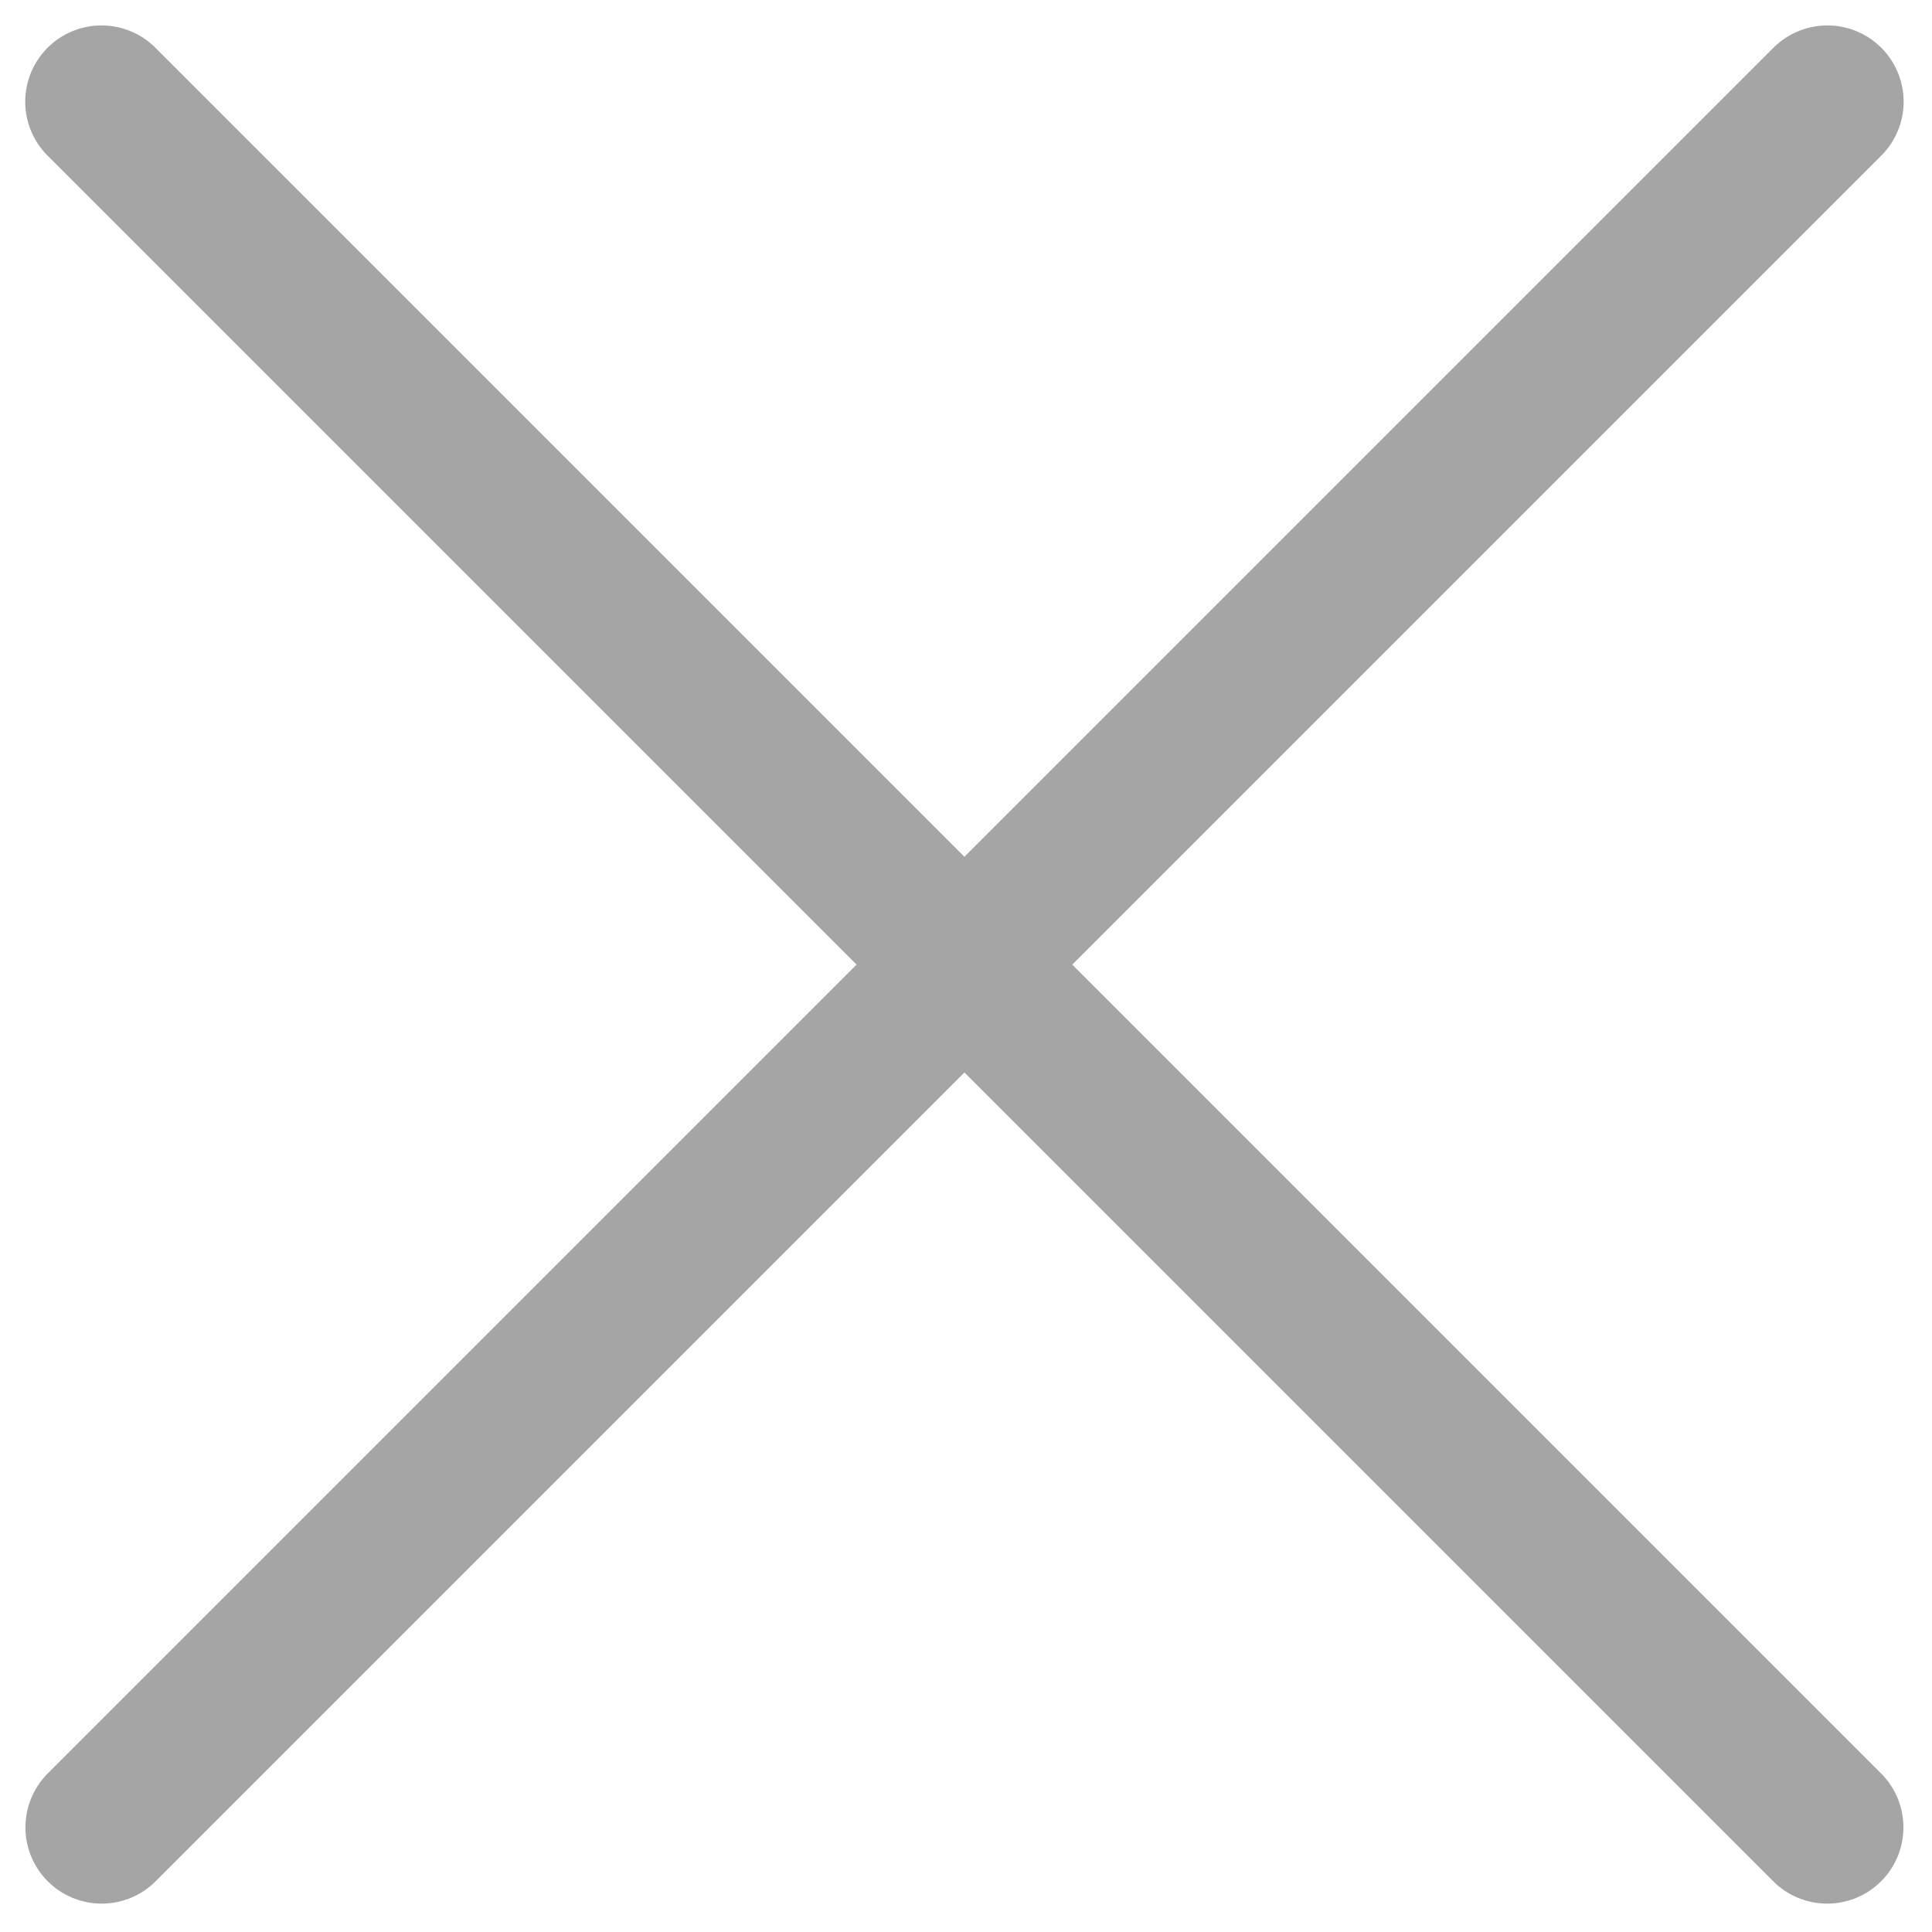 <svg width="19" height="19" viewBox="0 0 19 19" fill="none" xmlns="http://www.w3.org/2000/svg">
<path d="M1 17.971L17.971 1" stroke="#A5A5A5" stroke-width="1.5" stroke-linecap="round"/>
<path d="M17.969 17.971L0.998 1" stroke="#A5A5A5" stroke-width="1.5" stroke-linecap="round"/>
</svg>
